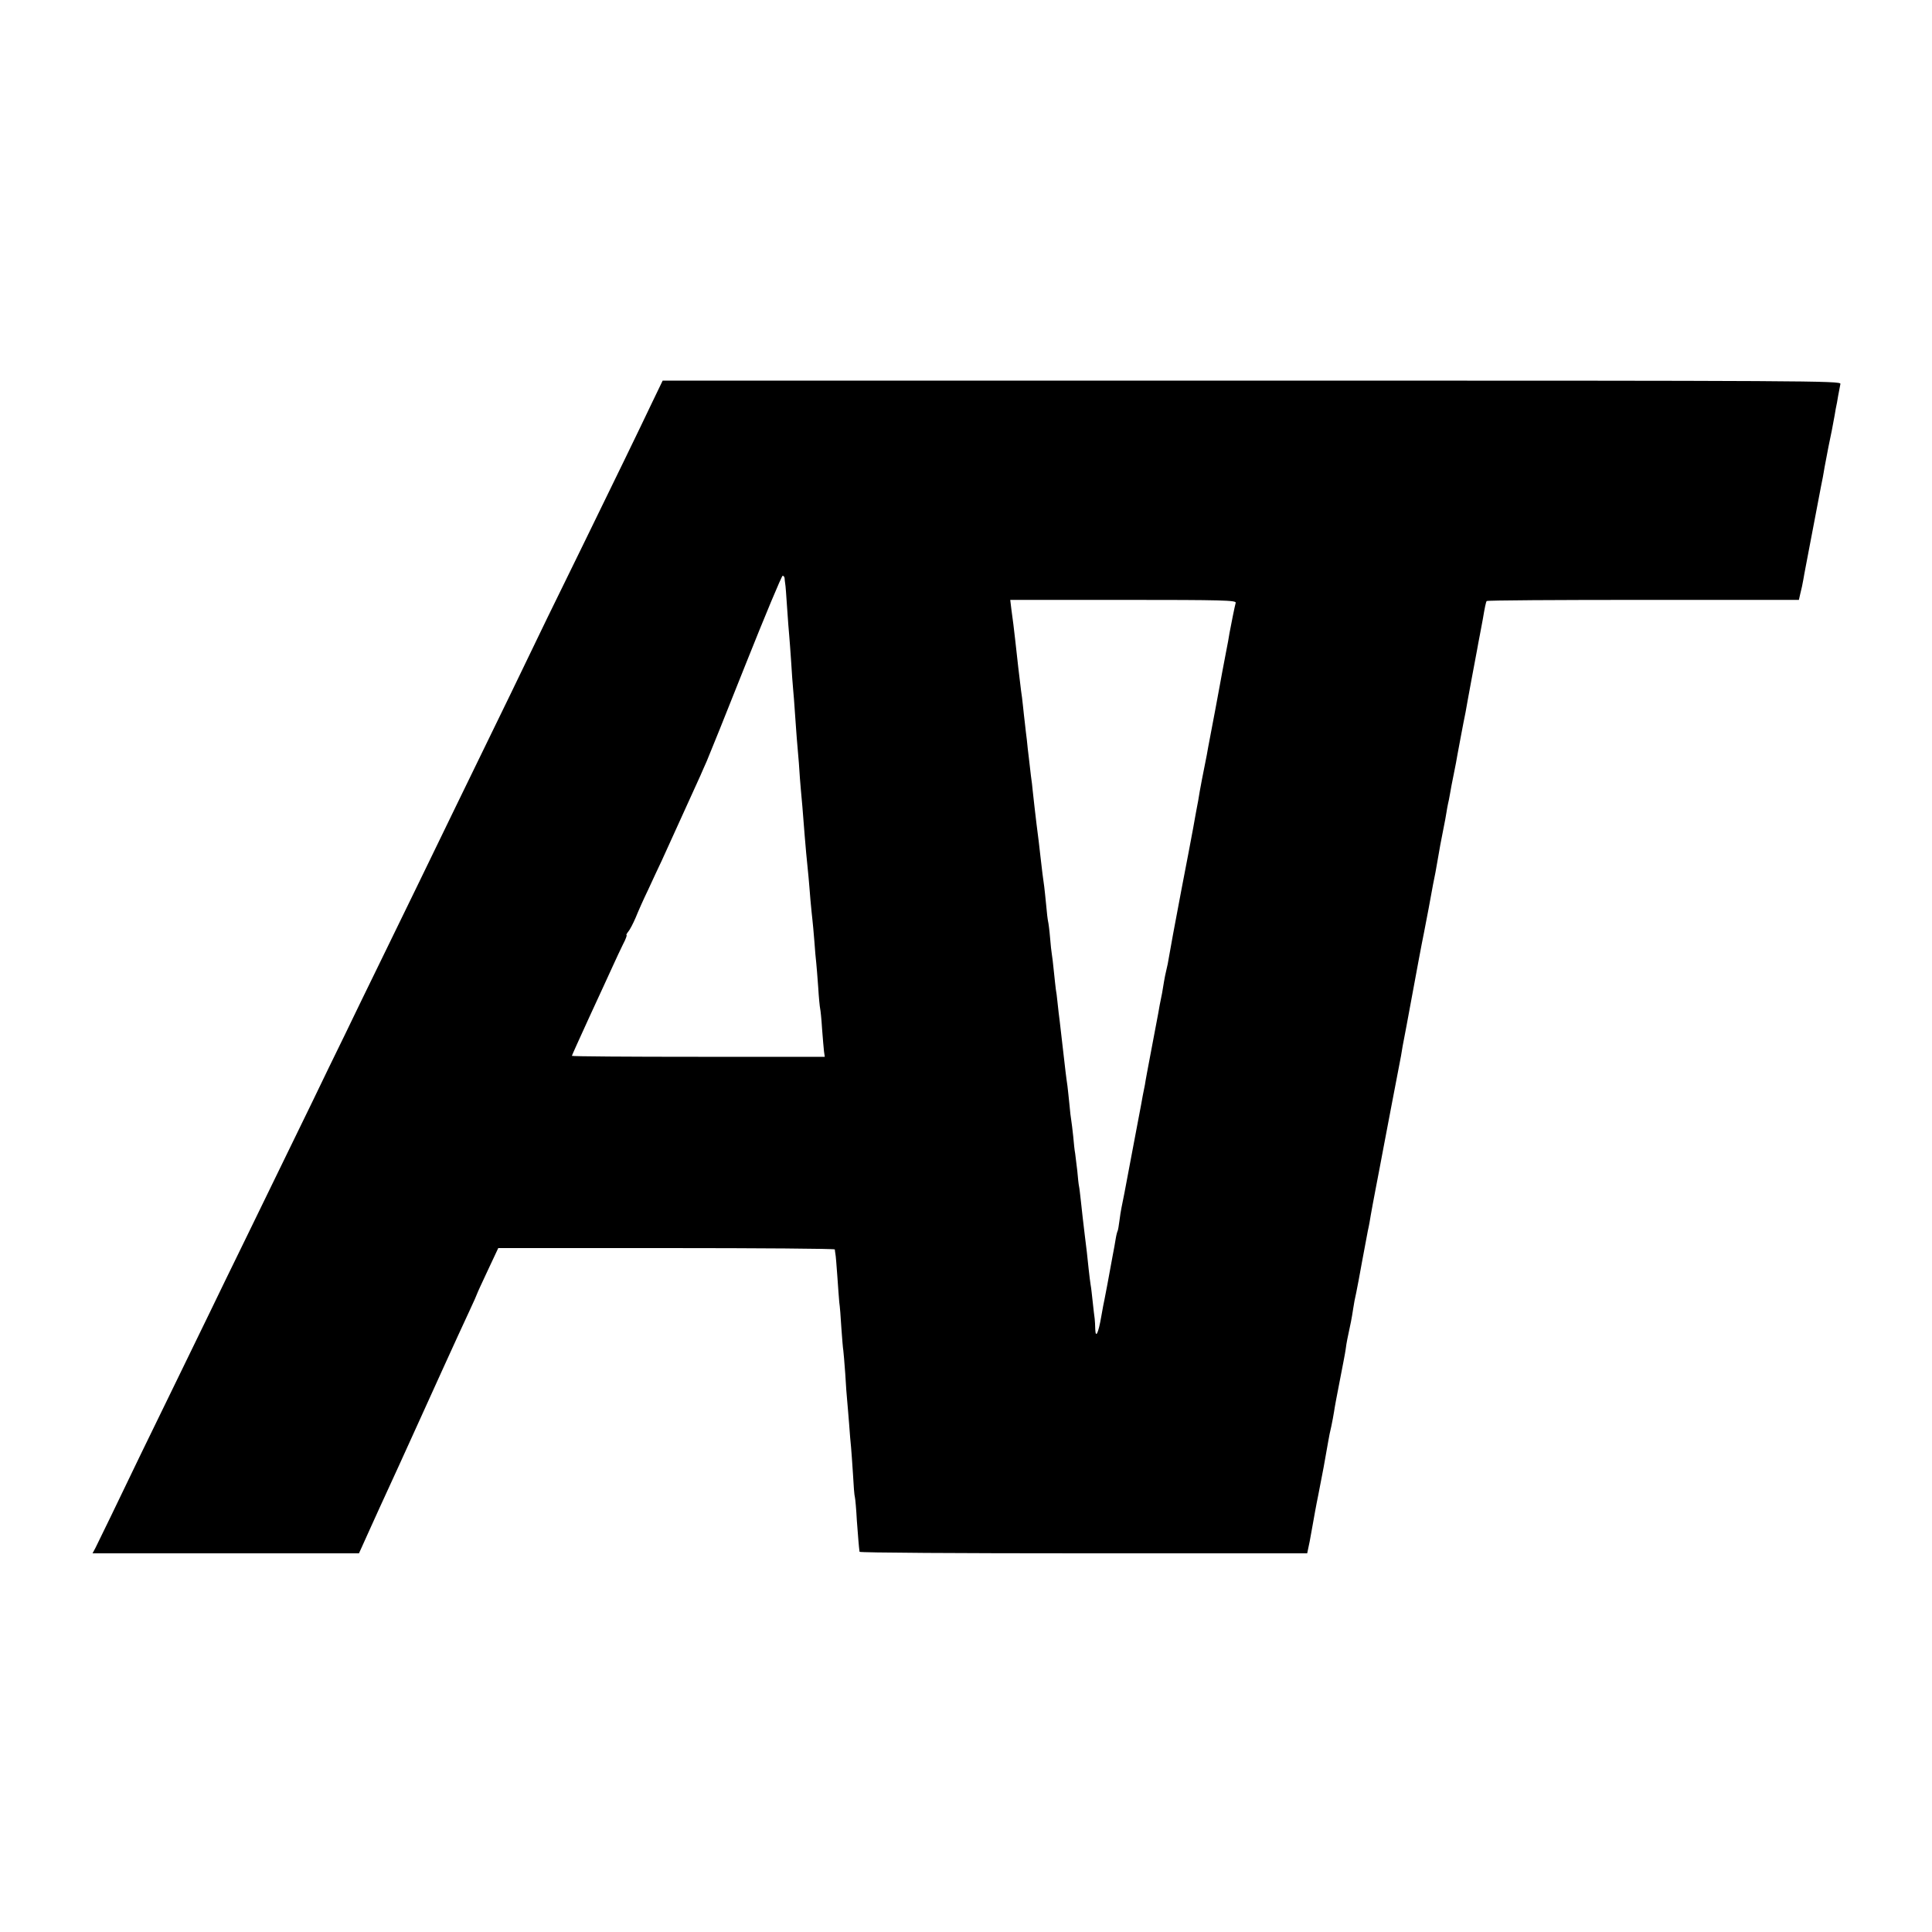 <?xml version="1.0" standalone="no"?>
<!DOCTYPE svg PUBLIC "-//W3C//DTD SVG 20010904//EN"
 "http://www.w3.org/TR/2001/REC-SVG-20010904/DTD/svg10.dtd">
<svg version="1.0" xmlns="http://www.w3.org/2000/svg"
 width="1000pt" height="1000pt" viewBox="0 0 1000 1000"
 preserveAspectRatio="xMidYMid meet">
<g transform="translate(0,1000) scale(0.1,-0.1)"
fill="#000000" stroke="none">
<path d="M3376 7918 c-64 -135 -207 -429 -358 -738 -61 -124 -144 -295 -186
-380 -172 -357 -225 -466 -327 -675 -102 -208 -164 -338 -345 -710 -43 -88
-128 -263 -190 -390 -62 -126 -146 -300 -187 -385 -42 -85 -116 -238 -165
-340 -50 -102 -126 -258 -169 -347 -44 -90 -127 -261 -185 -380 -59 -120 -139
-285 -179 -368 -40 -82 -121 -249 -180 -370 -122 -249 -237 -487 -332 -685
-36 -74 -72 -147 -79 -162 l-15 -28 690 0 689 0 15 33 c8 17 25 55 37 82 12
28 81 178 153 335 71 157 174 382 227 500 54 118 116 255 139 303 23 49 41 90
41 92 0 2 25 56 55 120 l54 115 871 0 c478 0 870 -3 871 -7 0 -5 2 -15 3 -23
2 -8 6 -60 10 -115 4 -55 8 -116 10 -135 3 -19 8 -80 11 -135 4 -55 8 -106 10
-115 1 -8 6 -62 10 -120 3 -58 8 -121 10 -140 2 -19 6 -73 10 -120 3 -47 8
-101 10 -120 2 -19 6 -82 10 -140 3 -58 7 -112 10 -120 2 -8 7 -62 10 -120 7
-91 10 -133 14 -162 1 -5 522 -8 1159 -8 l1158 0 13 62 c6 35 13 72 15 83 8
47 20 110 21 115 1 3 5 23 9 45 4 22 16 85 27 140 10 55 21 116 24 135 3 19
10 54 16 78 5 23 11 57 14 75 2 17 16 91 30 162 14 72 28 144 30 160 2 17 6
41 9 55 18 83 22 104 30 156 3 22 10 59 16 84 5 25 19 97 30 160 12 63 25 135
30 160 6 25 12 61 15 80 3 19 15 82 26 140 11 58 29 150 39 205 16 87 71 371
85 445 3 14 10 52 15 85 6 33 15 80 20 105 5 25 16 86 25 135 24 130 54 293
65 345 5 25 16 83 25 130 24 131 24 132 35 185 5 28 12 66 15 85 5 31 12 70
30 160 3 14 8 41 11 60 3 19 7 42 9 50 2 8 7 31 10 50 3 19 12 67 20 105 8 39
16 81 18 95 13 72 28 148 32 170 3 14 8 39 11 55 3 17 16 91 30 165 14 74 27
146 30 160 2 14 9 48 14 75 5 28 12 64 15 80 10 60 16 89 20 94 2 4 366 6 809
6 l807 0 8 35 c5 19 12 51 15 70 3 19 8 44 10 55 2 11 11 58 20 105 9 47 18
96 21 110 4 21 16 83 41 215 2 11 6 31 9 45 2 14 7 37 9 52 3 15 12 63 20 105
17 82 19 91 32 163 4 25 8 47 9 50 1 3 5 25 9 50 5 25 10 53 12 63 3 16 -148
17 -3047 17 l-3049 0 -54 -112z m685 -910 c0 -7 2 -20 3 -28 2 -8 6 -64 10
-125 4 -60 9 -126 11 -145 2 -19 6 -80 10 -135 3 -55 8 -118 10 -140 2 -22 7
-80 10 -130 3 -49 8 -106 9 -125 2 -19 7 -78 11 -130 3 -52 8 -113 10 -135 4
-36 11 -124 20 -240 3 -40 11 -129 20 -215 2 -25 7 -79 10 -120 4 -41 8 -86
10 -100 2 -14 6 -63 10 -110 3 -47 8 -98 10 -115 2 -16 6 -73 10 -125 3 -52 8
-102 10 -110 2 -8 7 -55 10 -105 4 -49 8 -102 10 -117 l4 -28 -655 0 c-360 0
-654 2 -654 5 0 2 41 93 91 202 50 109 105 227 121 263 16 36 40 86 53 113 14
26 21 47 18 47 -3 0 1 8 9 18 8 9 25 42 38 72 12 30 41 96 65 145 23 50 54
117 70 150 29 63 177 389 200 440 7 17 22 50 33 75 11 25 102 251 202 503 100
251 186 457 191 457 5 0 9 -6 10 -12z m2335 -128 c-5 -17 -24 -113 -32 -156
-2 -16 -11 -63 -19 -104 -8 -41 -16 -86 -19 -100 -2 -14 -19 -101 -36 -195
-18 -93 -34 -181 -37 -195 -2 -14 -10 -56 -18 -95 -8 -38 -19 -97 -25 -130 -5
-33 -12 -71 -15 -85 -3 -14 -11 -61 -19 -105 -8 -44 -35 -186 -60 -315 -39
-206 -55 -291 -72 -390 -3 -14 -7 -32 -9 -40 -2 -8 -7 -31 -10 -50 -3 -19 -8
-46 -10 -60 -12 -57 -15 -76 -20 -105 -3 -16 -19 -100 -35 -185 -16 -85 -32
-168 -34 -185 -3 -16 -8 -41 -11 -55 -2 -14 -7 -36 -9 -50 -3 -14 -19 -99 -36
-190 -37 -198 -38 -202 -50 -265 -5 -27 -12 -61 -15 -75 -3 -14 -8 -45 -11
-70 -3 -24 -7 -47 -9 -51 -2 -3 -7 -21 -10 -40 -3 -19 -10 -59 -16 -89 -21
-116 -38 -206 -42 -225 -3 -11 -10 -51 -17 -90 -15 -86 -29 -115 -31 -65 0 19
-2 44 -3 55 -2 11 -6 49 -10 85 -4 36 -8 76 -11 90 -2 14 -7 50 -10 80 -7 70
-12 112 -20 175 -10 85 -13 108 -20 175 -4 36 -8 72 -10 80 -2 8 -6 44 -9 80
-4 36 -9 76 -11 90 -3 14 -7 53 -10 88 -4 35 -8 72 -10 82 -2 10 -7 50 -10 87
-4 37 -8 79 -10 93 -2 14 -7 48 -10 75 -12 104 -22 190 -30 260 -3 22 -8 64
-11 94 -3 30 -7 62 -9 70 -1 9 -6 50 -10 91 -4 41 -9 83 -11 93 -2 10 -6 48
-9 85 -3 37 -8 74 -10 82 -2 8 -7 47 -10 85 -4 39 -8 81 -10 95 -5 34 -13 95
-20 160 -6 55 -10 88 -20 165 -6 47 -16 139 -20 175 -1 14 -5 48 -9 75 -3 28
-8 70 -11 95 -3 25 -8 65 -10 90 -3 25 -8 63 -10 85 -3 22 -7 63 -10 90 -3 28
-7 64 -10 80 -6 46 -23 192 -30 260 -4 33 -8 71 -10 85 -2 14 -6 48 -10 75
l-6 50 585 0 c516 0 585 -2 582 -15z"/>
</g>
</svg>
